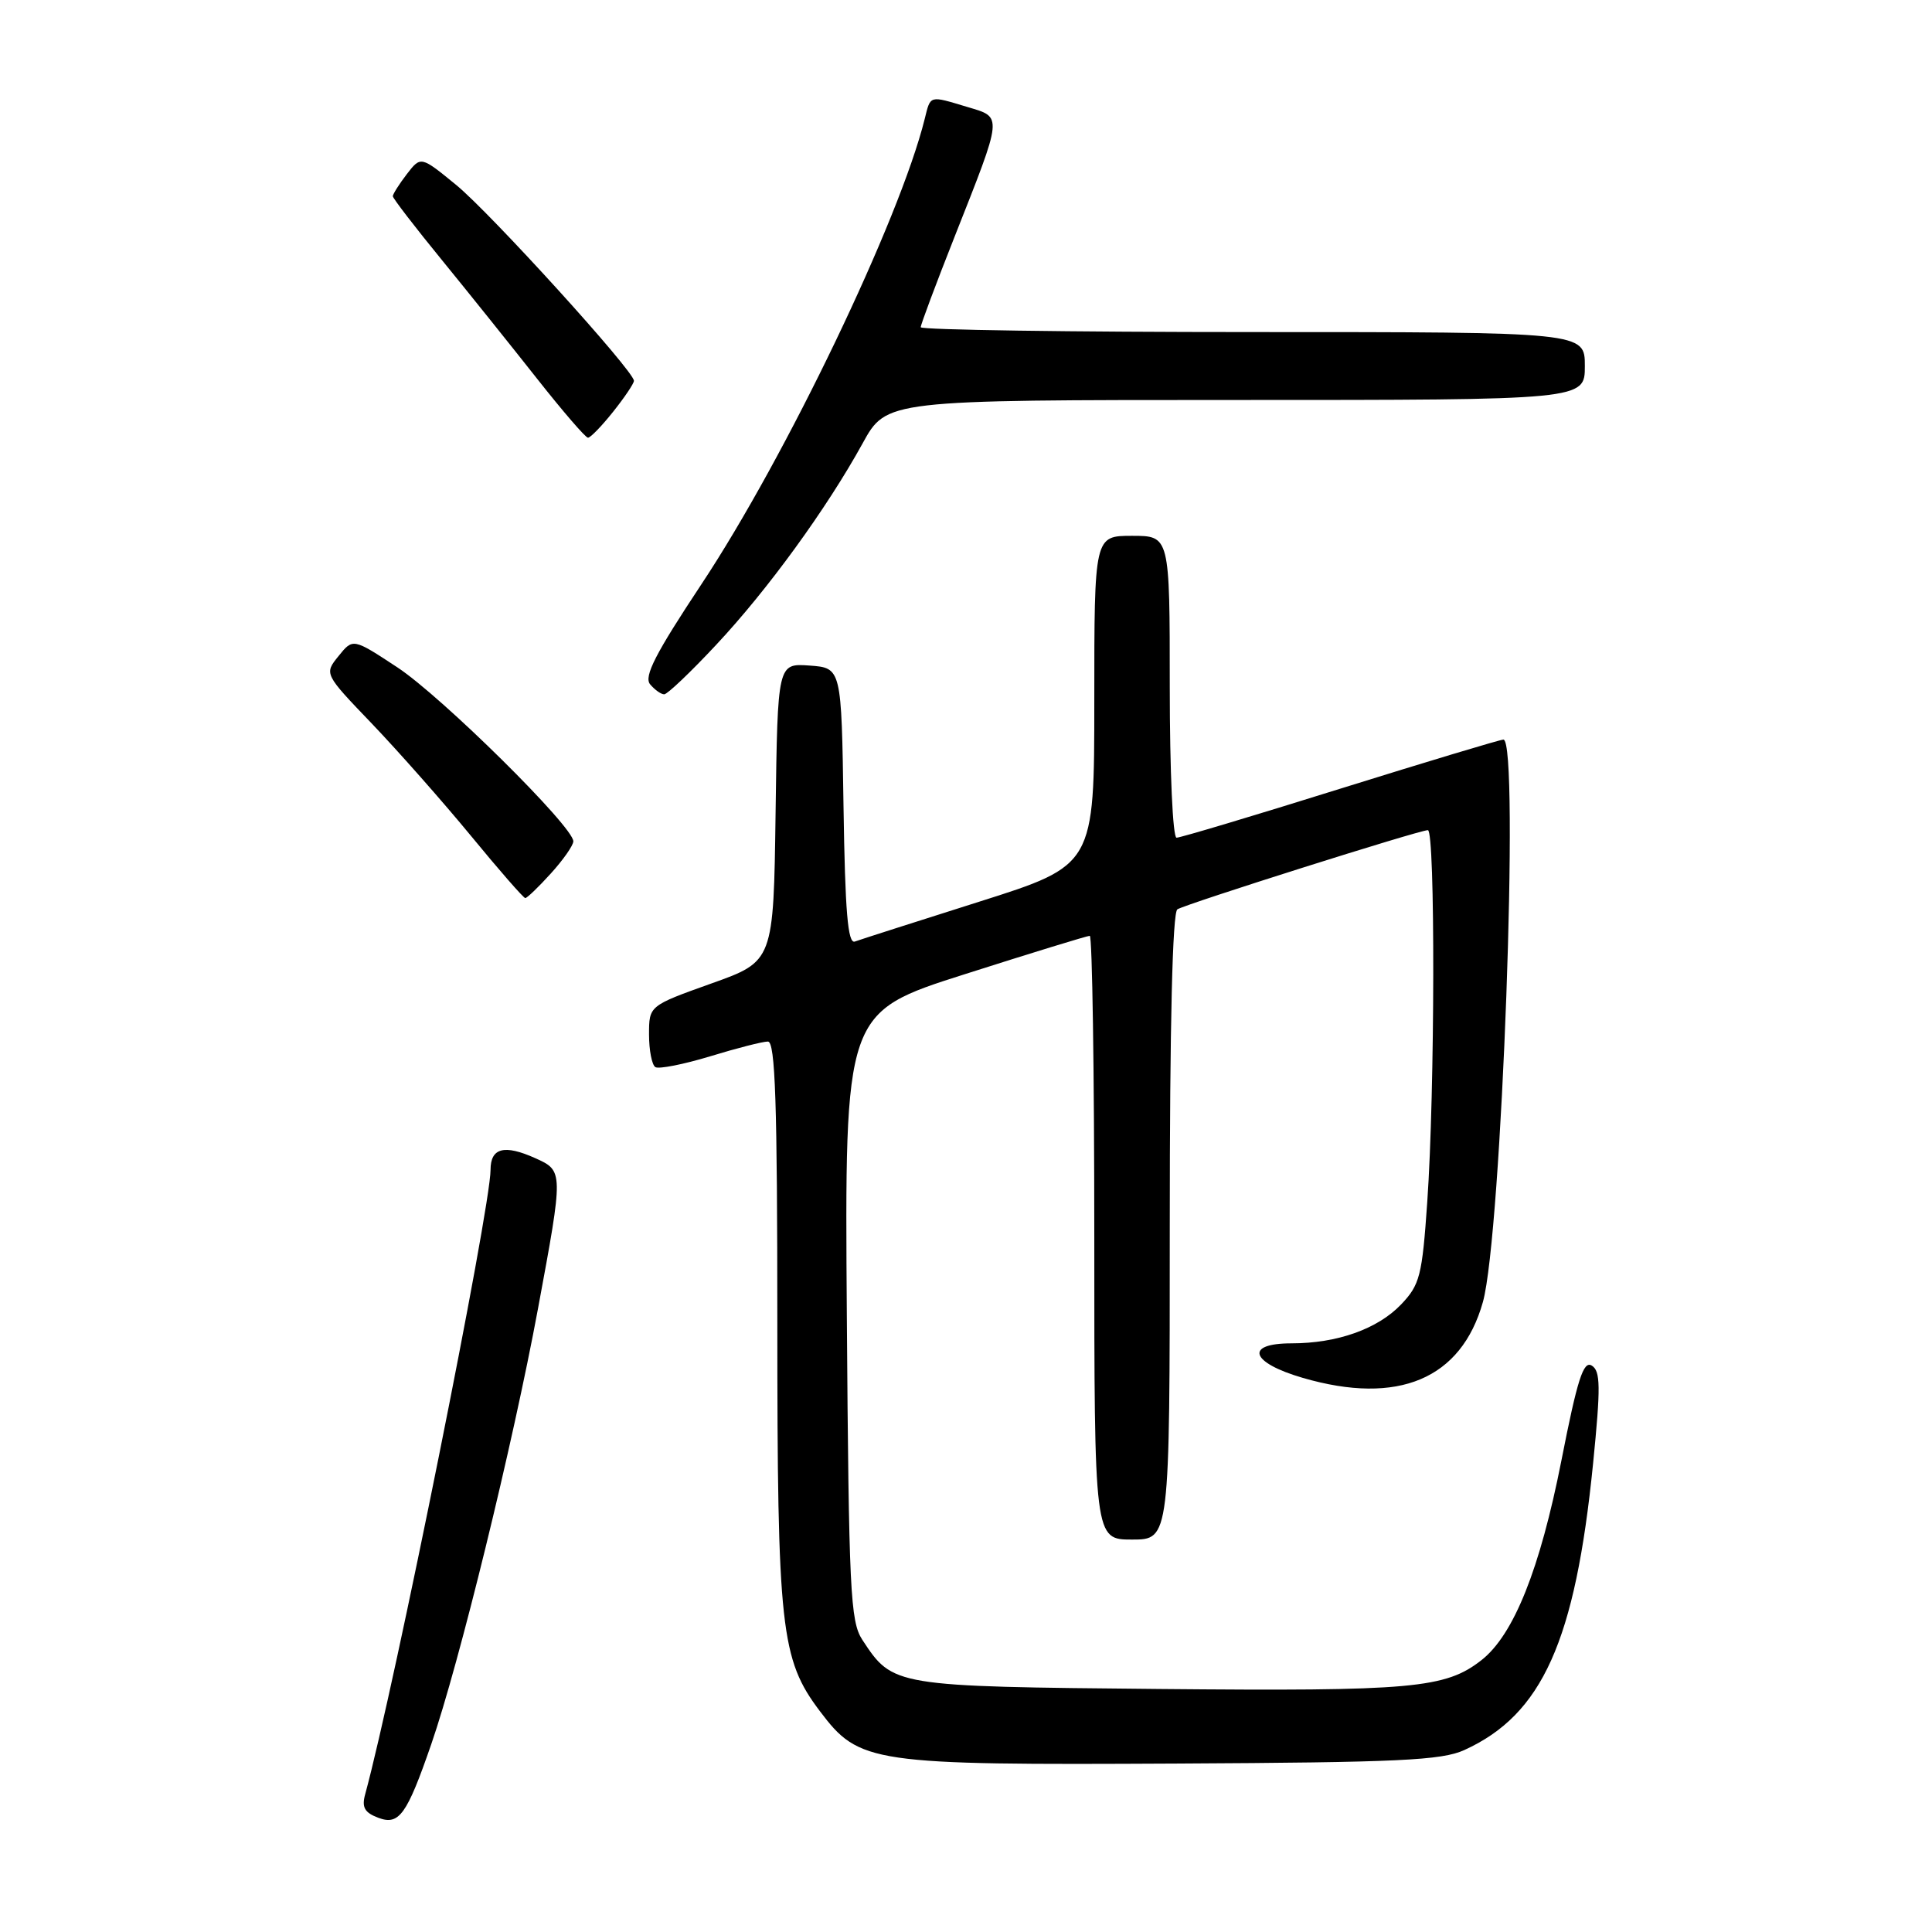 <?xml version="1.0" encoding="UTF-8" standalone="no"?>
<!DOCTYPE svg PUBLIC "-//W3C//DTD SVG 1.1//EN" "http://www.w3.org/Graphics/SVG/1.1/DTD/svg11.dtd" >
<svg xmlns="http://www.w3.org/2000/svg" xmlns:xlink="http://www.w3.org/1999/xlink" version="1.1" viewBox="0 0 256 256">
 <g >
 <path fill="currentColor"
d=" M 57.14 231.13 C 60.83 220.47 67.94 191.46 71.30 173.33 C 74.67 155.15 74.67 155.15 70.92 153.46 C 66.82 151.62 65.00 152.09 65.00 155.01 C 65.00 160.15 52.25 223.62 48.39 237.74 C 47.91 239.48 48.30 240.18 50.14 240.87 C 52.88 241.90 53.91 240.47 57.14 231.13 Z  M 194.03 231.89 C 204.36 227.19 208.73 217.47 211.09 193.94 C 212.11 183.73 212.08 181.67 210.92 180.95 C 209.81 180.26 209.01 182.75 206.89 193.55 C 204.05 207.93 200.58 216.62 196.31 219.97 C 191.54 223.72 187.16 224.11 153.66 223.80 C 118.36 223.47 118.32 223.46 114.26 217.28 C 112.67 214.84 112.47 210.81 112.21 174.37 C 111.92 134.15 111.92 134.15 127.86 129.08 C 136.63 126.28 144.07 124.00 144.40 124.00 C 144.73 124.00 145.00 142.00 145.00 164.00 C 145.00 204.00 145.00 204.00 150.00 204.00 C 155.00 204.00 155.00 204.00 155.00 162.56 C 155.00 135.65 155.36 120.90 156.01 120.49 C 157.22 119.75 188.05 110.00 189.20 110.00 C 190.19 110.00 190.14 144.69 189.12 159.25 C 188.44 169.09 188.14 170.24 185.64 172.86 C 182.53 176.10 177.18 178.00 171.13 178.00 C 164.85 178.00 165.69 180.56 172.64 182.58 C 185.26 186.25 193.62 182.73 196.49 172.53 C 198.98 163.66 201.38 98.00 199.21 98.00 C 198.78 98.00 189.06 100.93 177.61 104.50 C 166.17 108.08 156.40 111.00 155.90 111.00 C 155.40 111.00 155.00 102.25 155.00 91.00 C 155.00 71.00 155.00 71.00 150.00 71.00 C 145.00 71.00 145.00 71.00 145.00 92.83 C 145.00 114.65 145.00 114.65 129.75 119.48 C 121.36 122.14 113.95 124.51 113.27 124.76 C 112.34 125.09 111.98 120.82 111.77 106.85 C 111.50 88.50 111.50 88.50 107.27 88.19 C 103.04 87.89 103.04 87.89 102.77 107.63 C 102.50 127.38 102.50 127.38 94.25 130.32 C 86.00 133.27 86.00 133.27 86.00 137.08 C 86.00 139.17 86.38 141.11 86.84 141.40 C 87.30 141.68 90.56 141.04 94.09 139.97 C 97.61 138.89 101.06 138.01 101.75 138.01 C 102.73 138.00 103.00 146.13 103.00 175.32 C 103.00 215.81 103.44 219.86 108.64 226.74 C 113.87 233.67 115.34 233.89 156.00 233.68 C 185.30 233.53 191.03 233.26 194.03 231.89 Z  M 72.98 115.75 C 74.61 113.96 75.95 112.04 75.97 111.49 C 76.03 109.59 58.52 92.29 52.64 88.42 C 46.77 84.56 46.77 84.56 44.86 86.93 C 42.95 89.29 42.95 89.29 49.28 95.89 C 52.76 99.53 58.66 106.21 62.40 110.75 C 66.13 115.29 69.37 119.00 69.60 119.00 C 69.84 119.00 71.36 117.54 72.98 115.75 Z  M 94.88 85.46 C 101.73 78.15 109.54 67.39 114.30 58.75 C 117.46 53.00 117.46 53.00 163.73 53.00 C 210.00 53.00 210.00 53.00 210.00 48.50 C 210.00 44.00 210.00 44.00 166.00 44.00 C 141.80 44.00 122.00 43.71 122.00 43.36 C 122.00 43.01 124.01 37.64 126.46 31.44 C 132.93 15.07 132.88 15.58 128.20 14.18 C 123.08 12.64 123.32 12.58 122.53 15.75 C 119.21 29.12 104.14 60.53 92.94 77.42 C 86.86 86.59 85.29 89.64 86.14 90.67 C 86.75 91.40 87.59 92.00 88.01 92.00 C 88.43 92.00 91.52 89.06 94.88 85.46 Z  M 81.25 54.55 C 82.76 52.66 84.00 50.81 84.00 50.46 C 84.00 49.16 65.03 28.27 60.45 24.51 C 55.76 20.67 55.76 20.67 53.90 23.08 C 52.88 24.41 52.05 25.73 52.05 26.00 C 52.05 26.27 54.99 30.10 58.59 34.50 C 62.18 38.90 67.86 45.99 71.22 50.25 C 74.58 54.51 77.59 58.00 77.91 58.00 C 78.24 58.00 79.74 56.45 81.25 54.55 Z "/>
</g>
</svg>